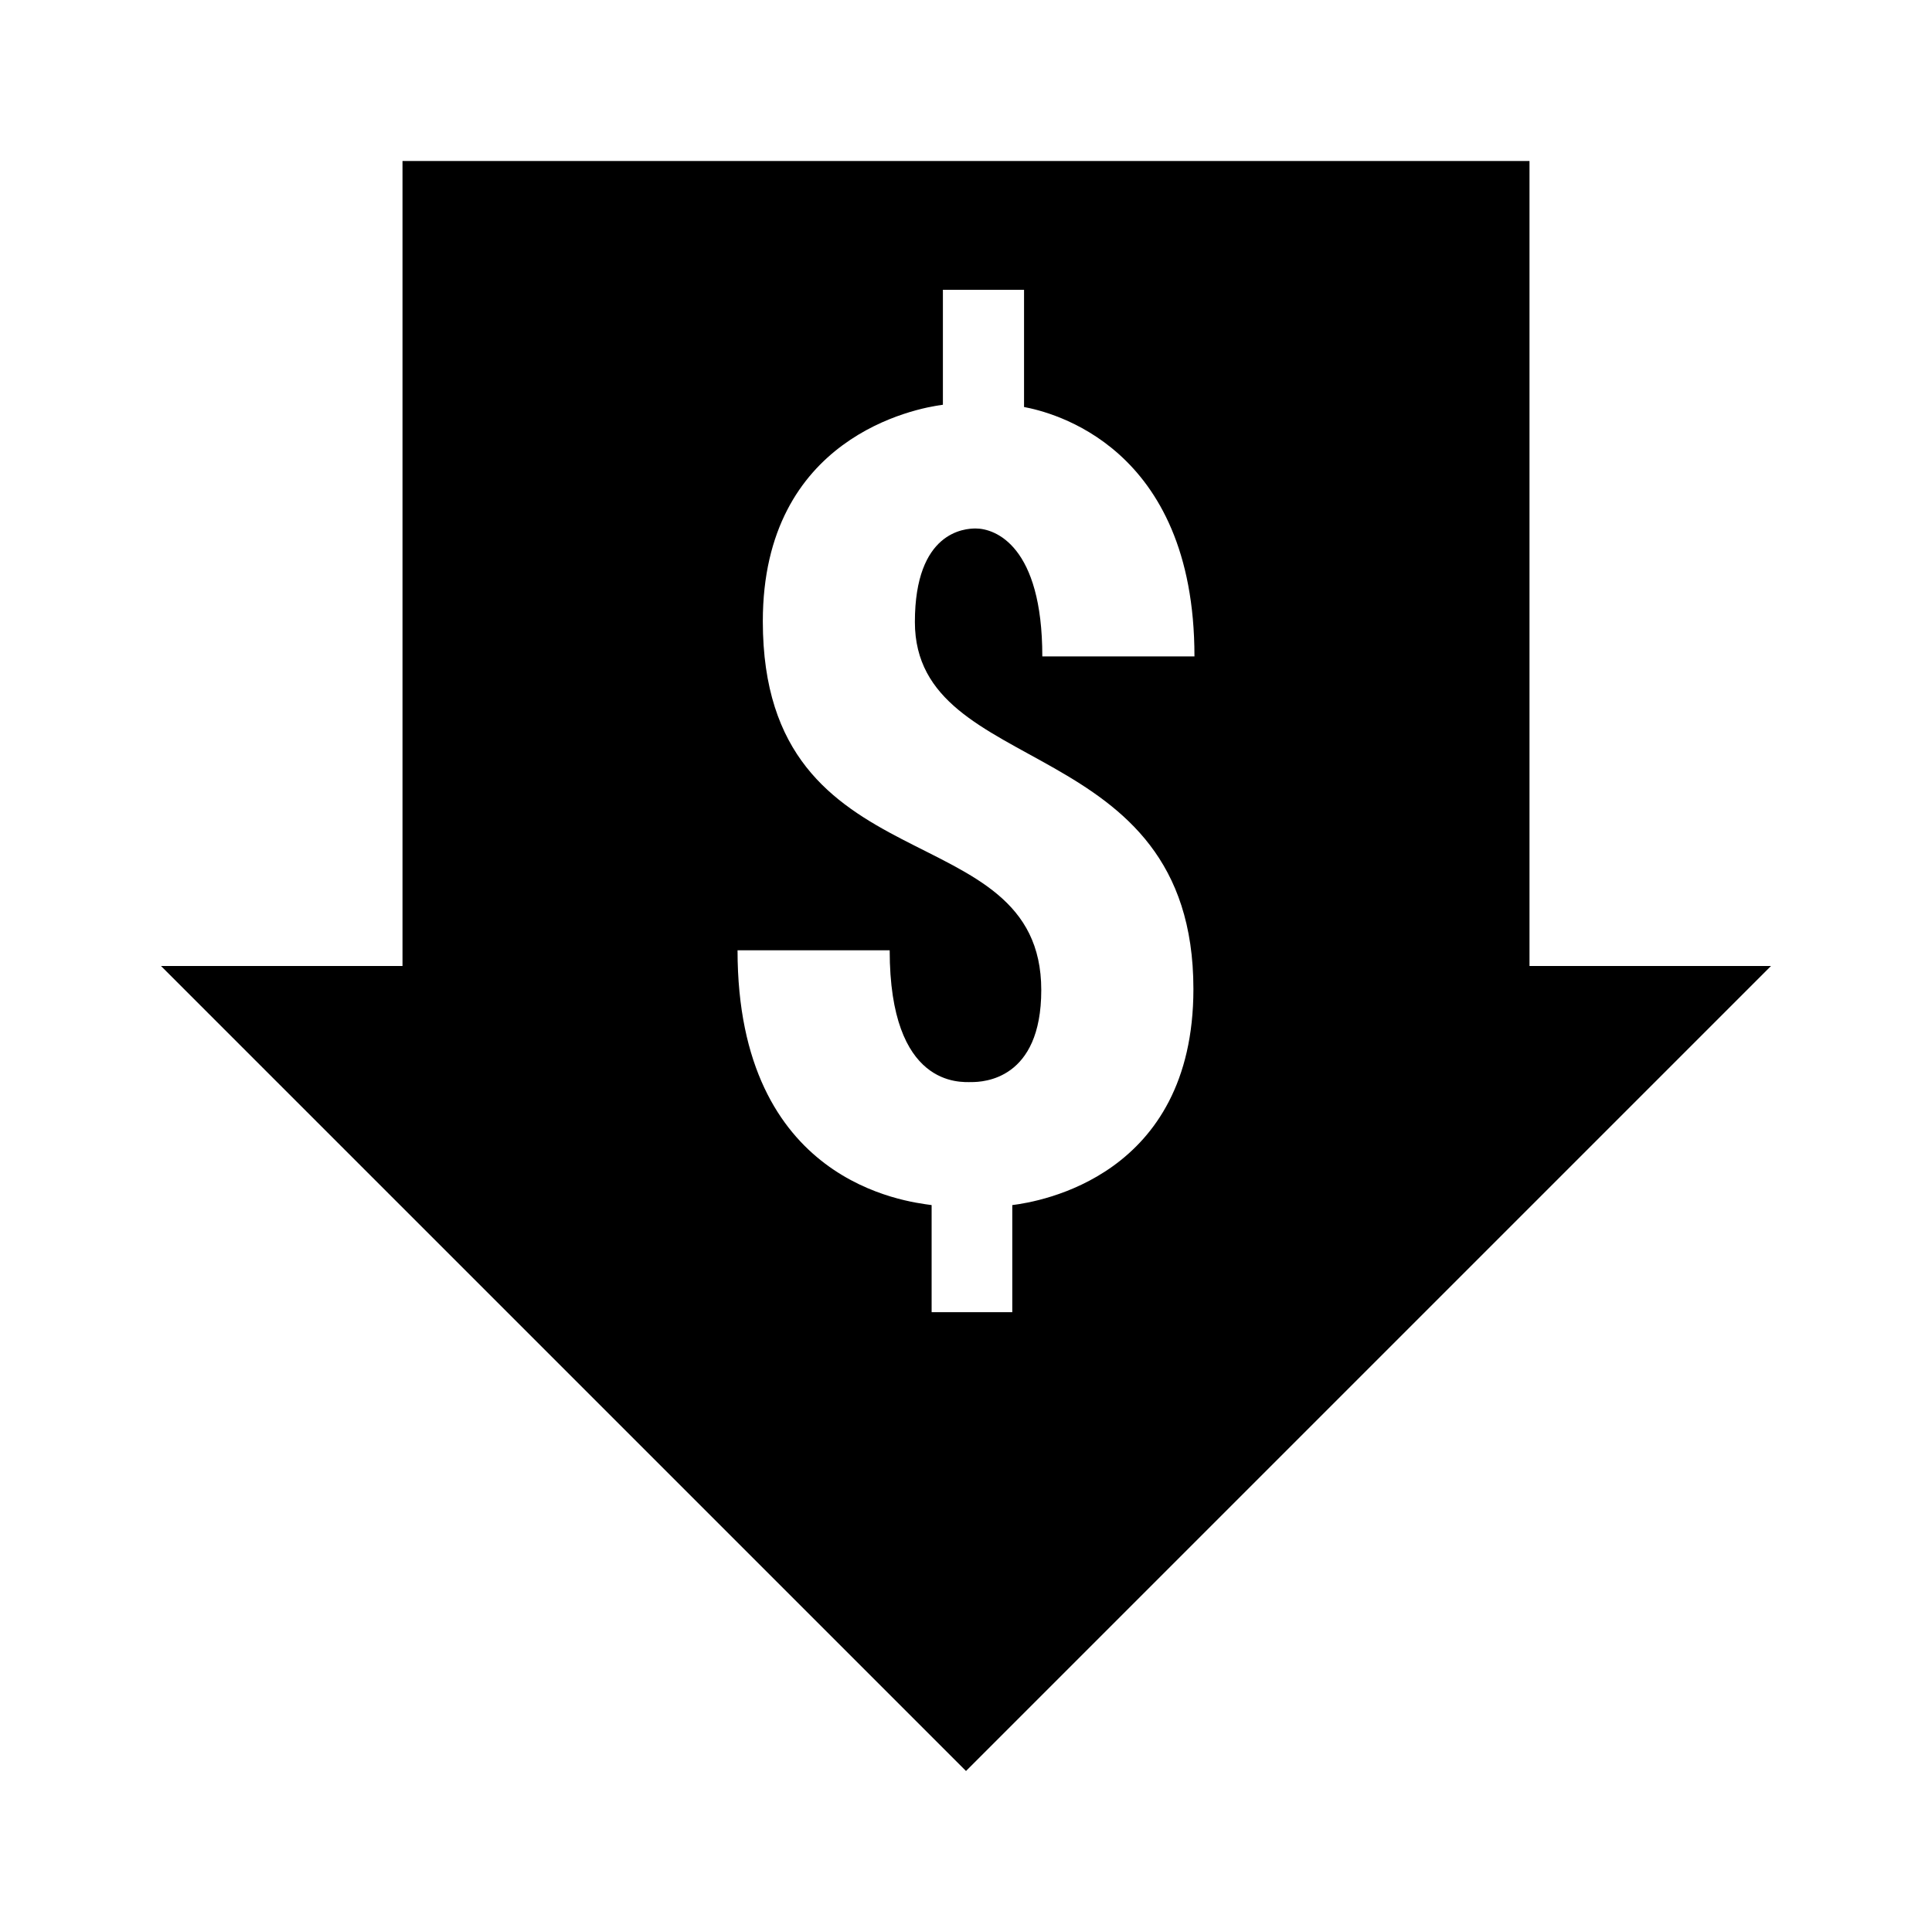 <?xml version="1.0"?>
<svg xmlns="http://www.w3.org/2000/svg" viewBox="0 0 24 24">
    <path d="M19,12V2H5v10H2l10,10l10-10H19z M14.825,12.286c0,2.328-1.912,2.642-2.25,2.684v1.33h-1.002v-1.33 c-0.312-0.043-2.411-0.273-2.411-3.165h1.89c0,1.708,0.881,1.637,1.015,1.637c0.147,0,0.868-0.027,0.868-1.143 c0-2.229-3.459-1.24-3.459-4.581c0-2.29,1.898-2.647,2.237-2.69V3.6h1.008v1.456c0.321,0.061,2.117,0.471,2.117,3.098h-1.89 c0-1.373-0.583-1.589-0.828-1.589c-0.134,0-0.755,0.035-0.755,1.162C11.366,9.694,14.825,9.081,14.825,12.286z"/>
</svg>
